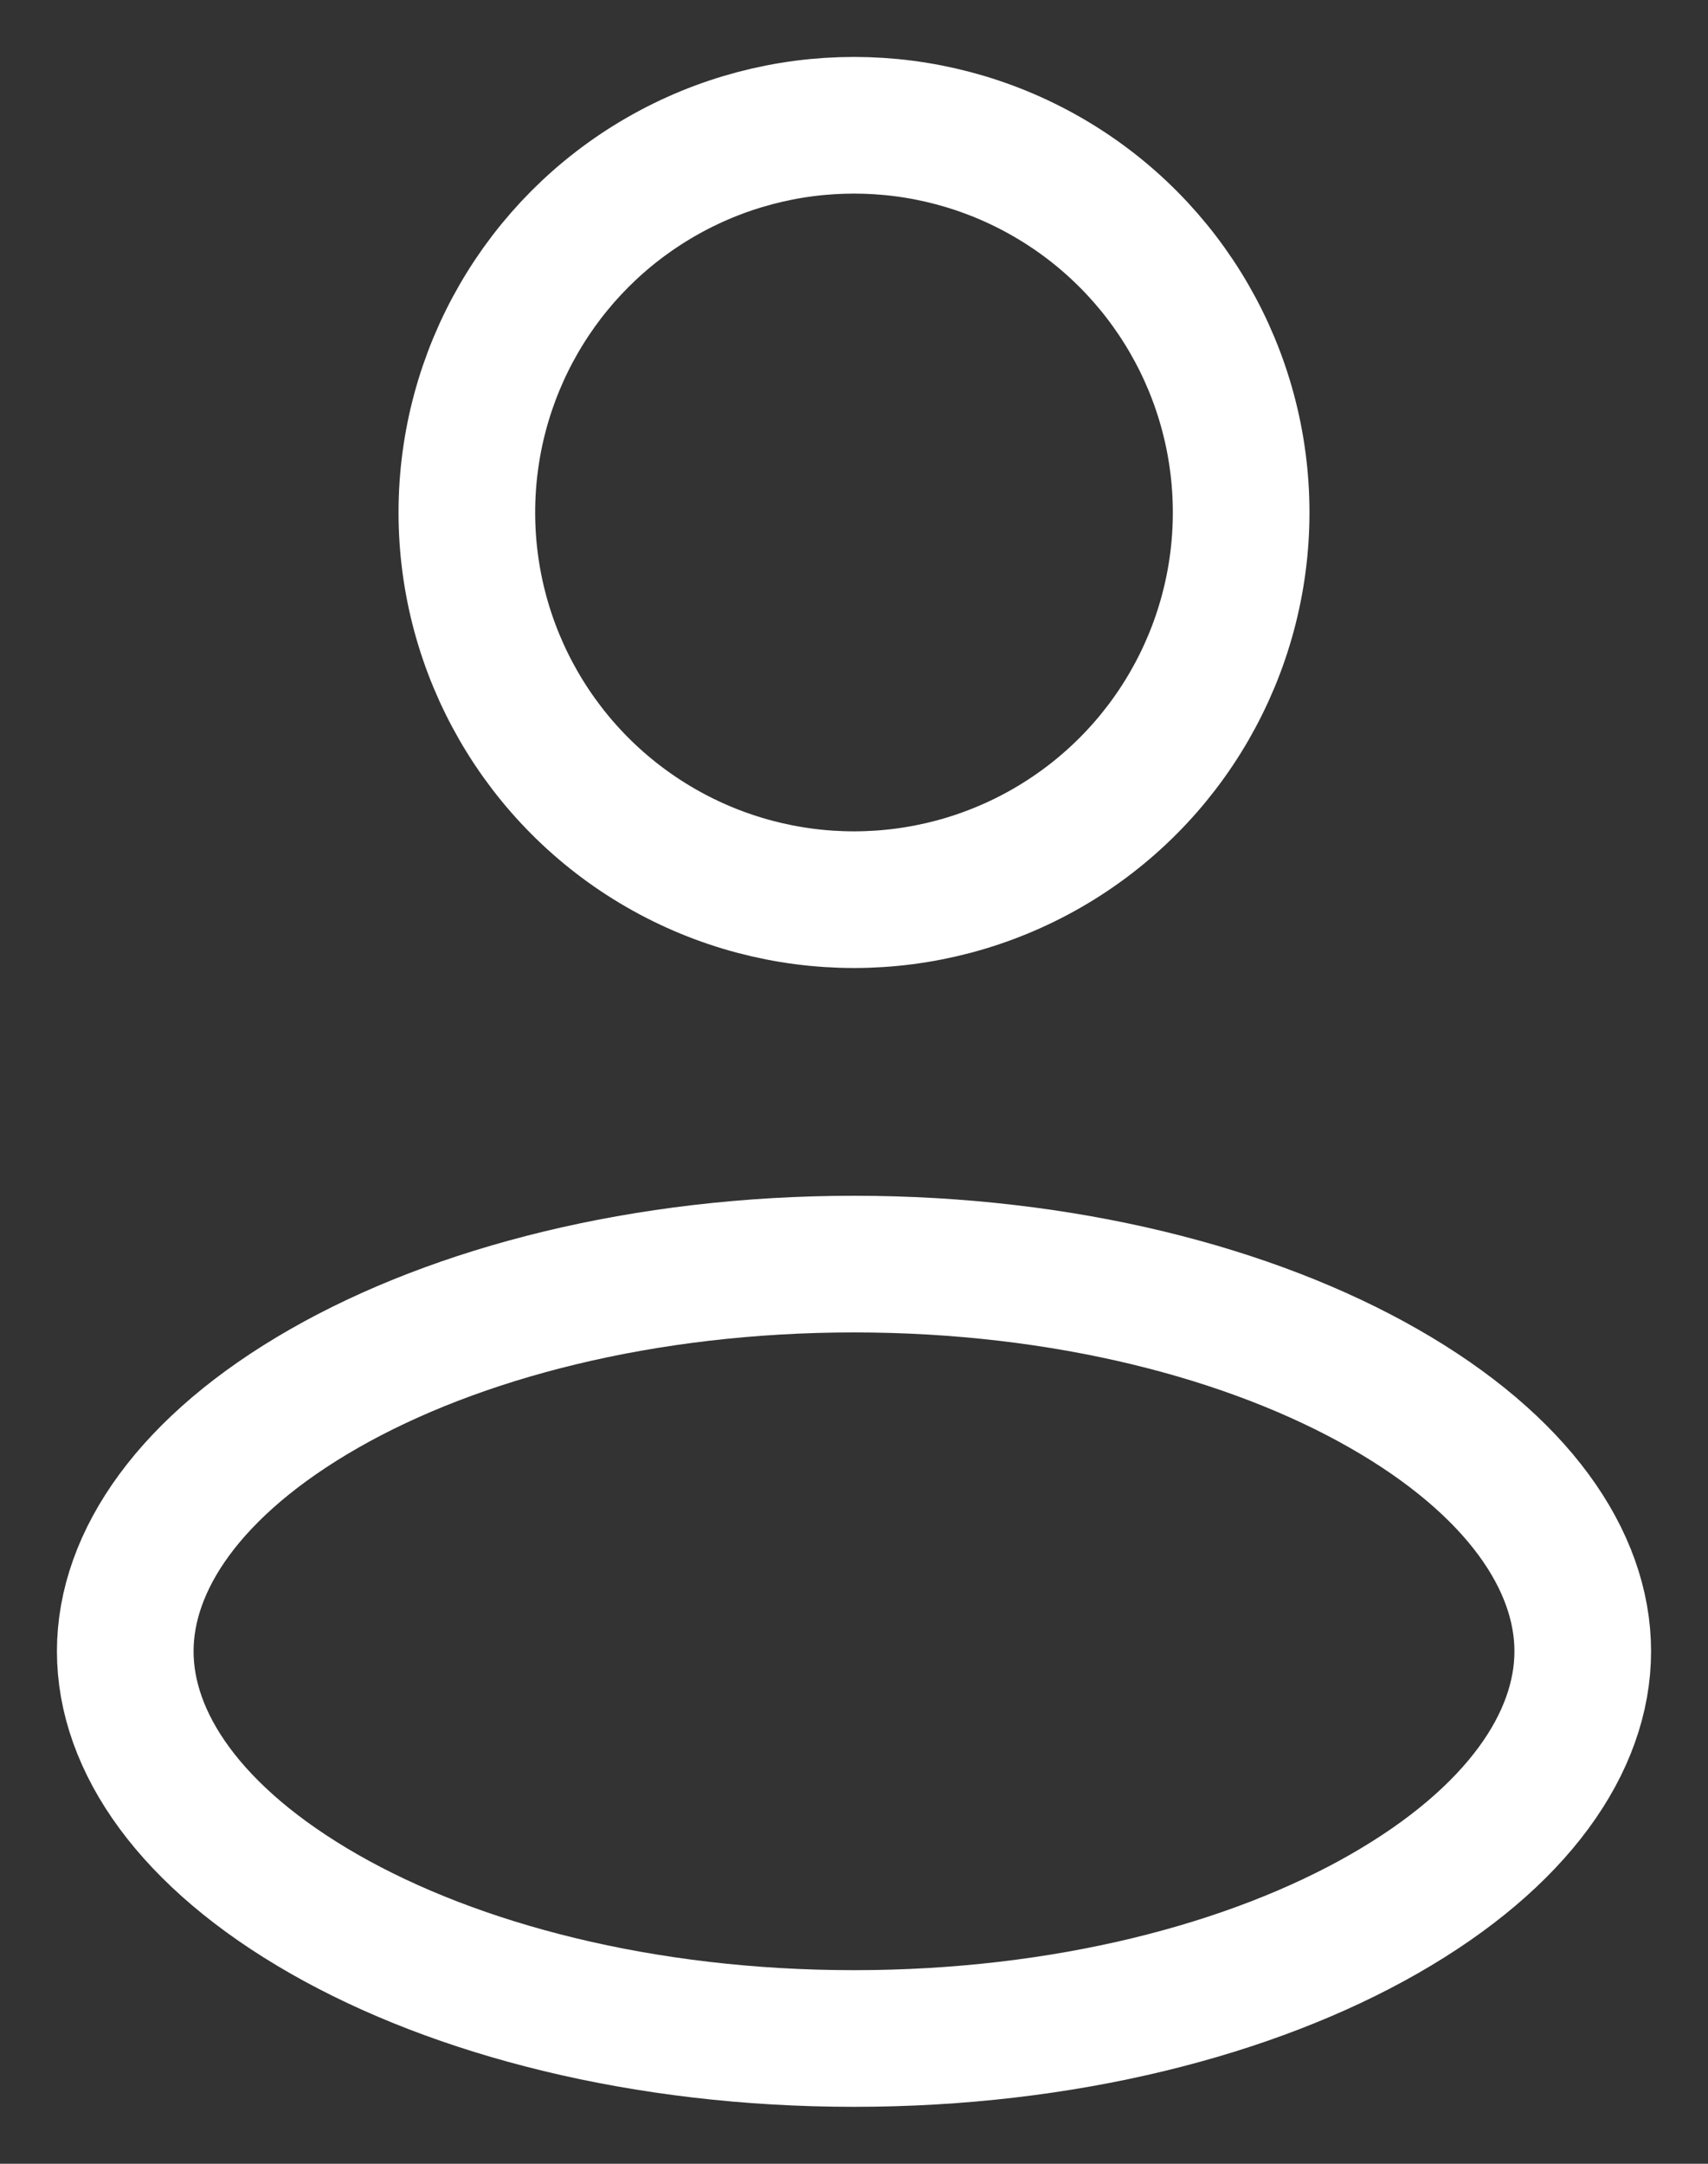 <svg width="15" height="19" viewBox="0 0 15 19" fill="none" xmlns="http://www.w3.org/2000/svg">
<rect x="0" y="0" width="15" height="19" fill="#333333" stroke="none"/>
<circle cx="7.5" cy="4.5" r="3.4" stroke="white" stroke-width="1.2"/>
<path d="M7.5 11.1C9.348 11.1 10.992 11.529 12.152 12.192C13.33 12.865 13.9 13.704 13.9 14.5C13.9 15.296 13.33 16.135 12.152 16.808C10.992 17.471 9.348 17.9 7.5 17.9C5.652 17.9 4.008 17.471 2.848 16.808C1.67 16.135 1.1 15.296 1.1 14.5C1.1 13.704 1.67 12.865 2.848 12.192C4.008 11.529 5.652 11.1 7.5 11.1Z" stroke="white" stroke-width="1.2"/>
</svg>
